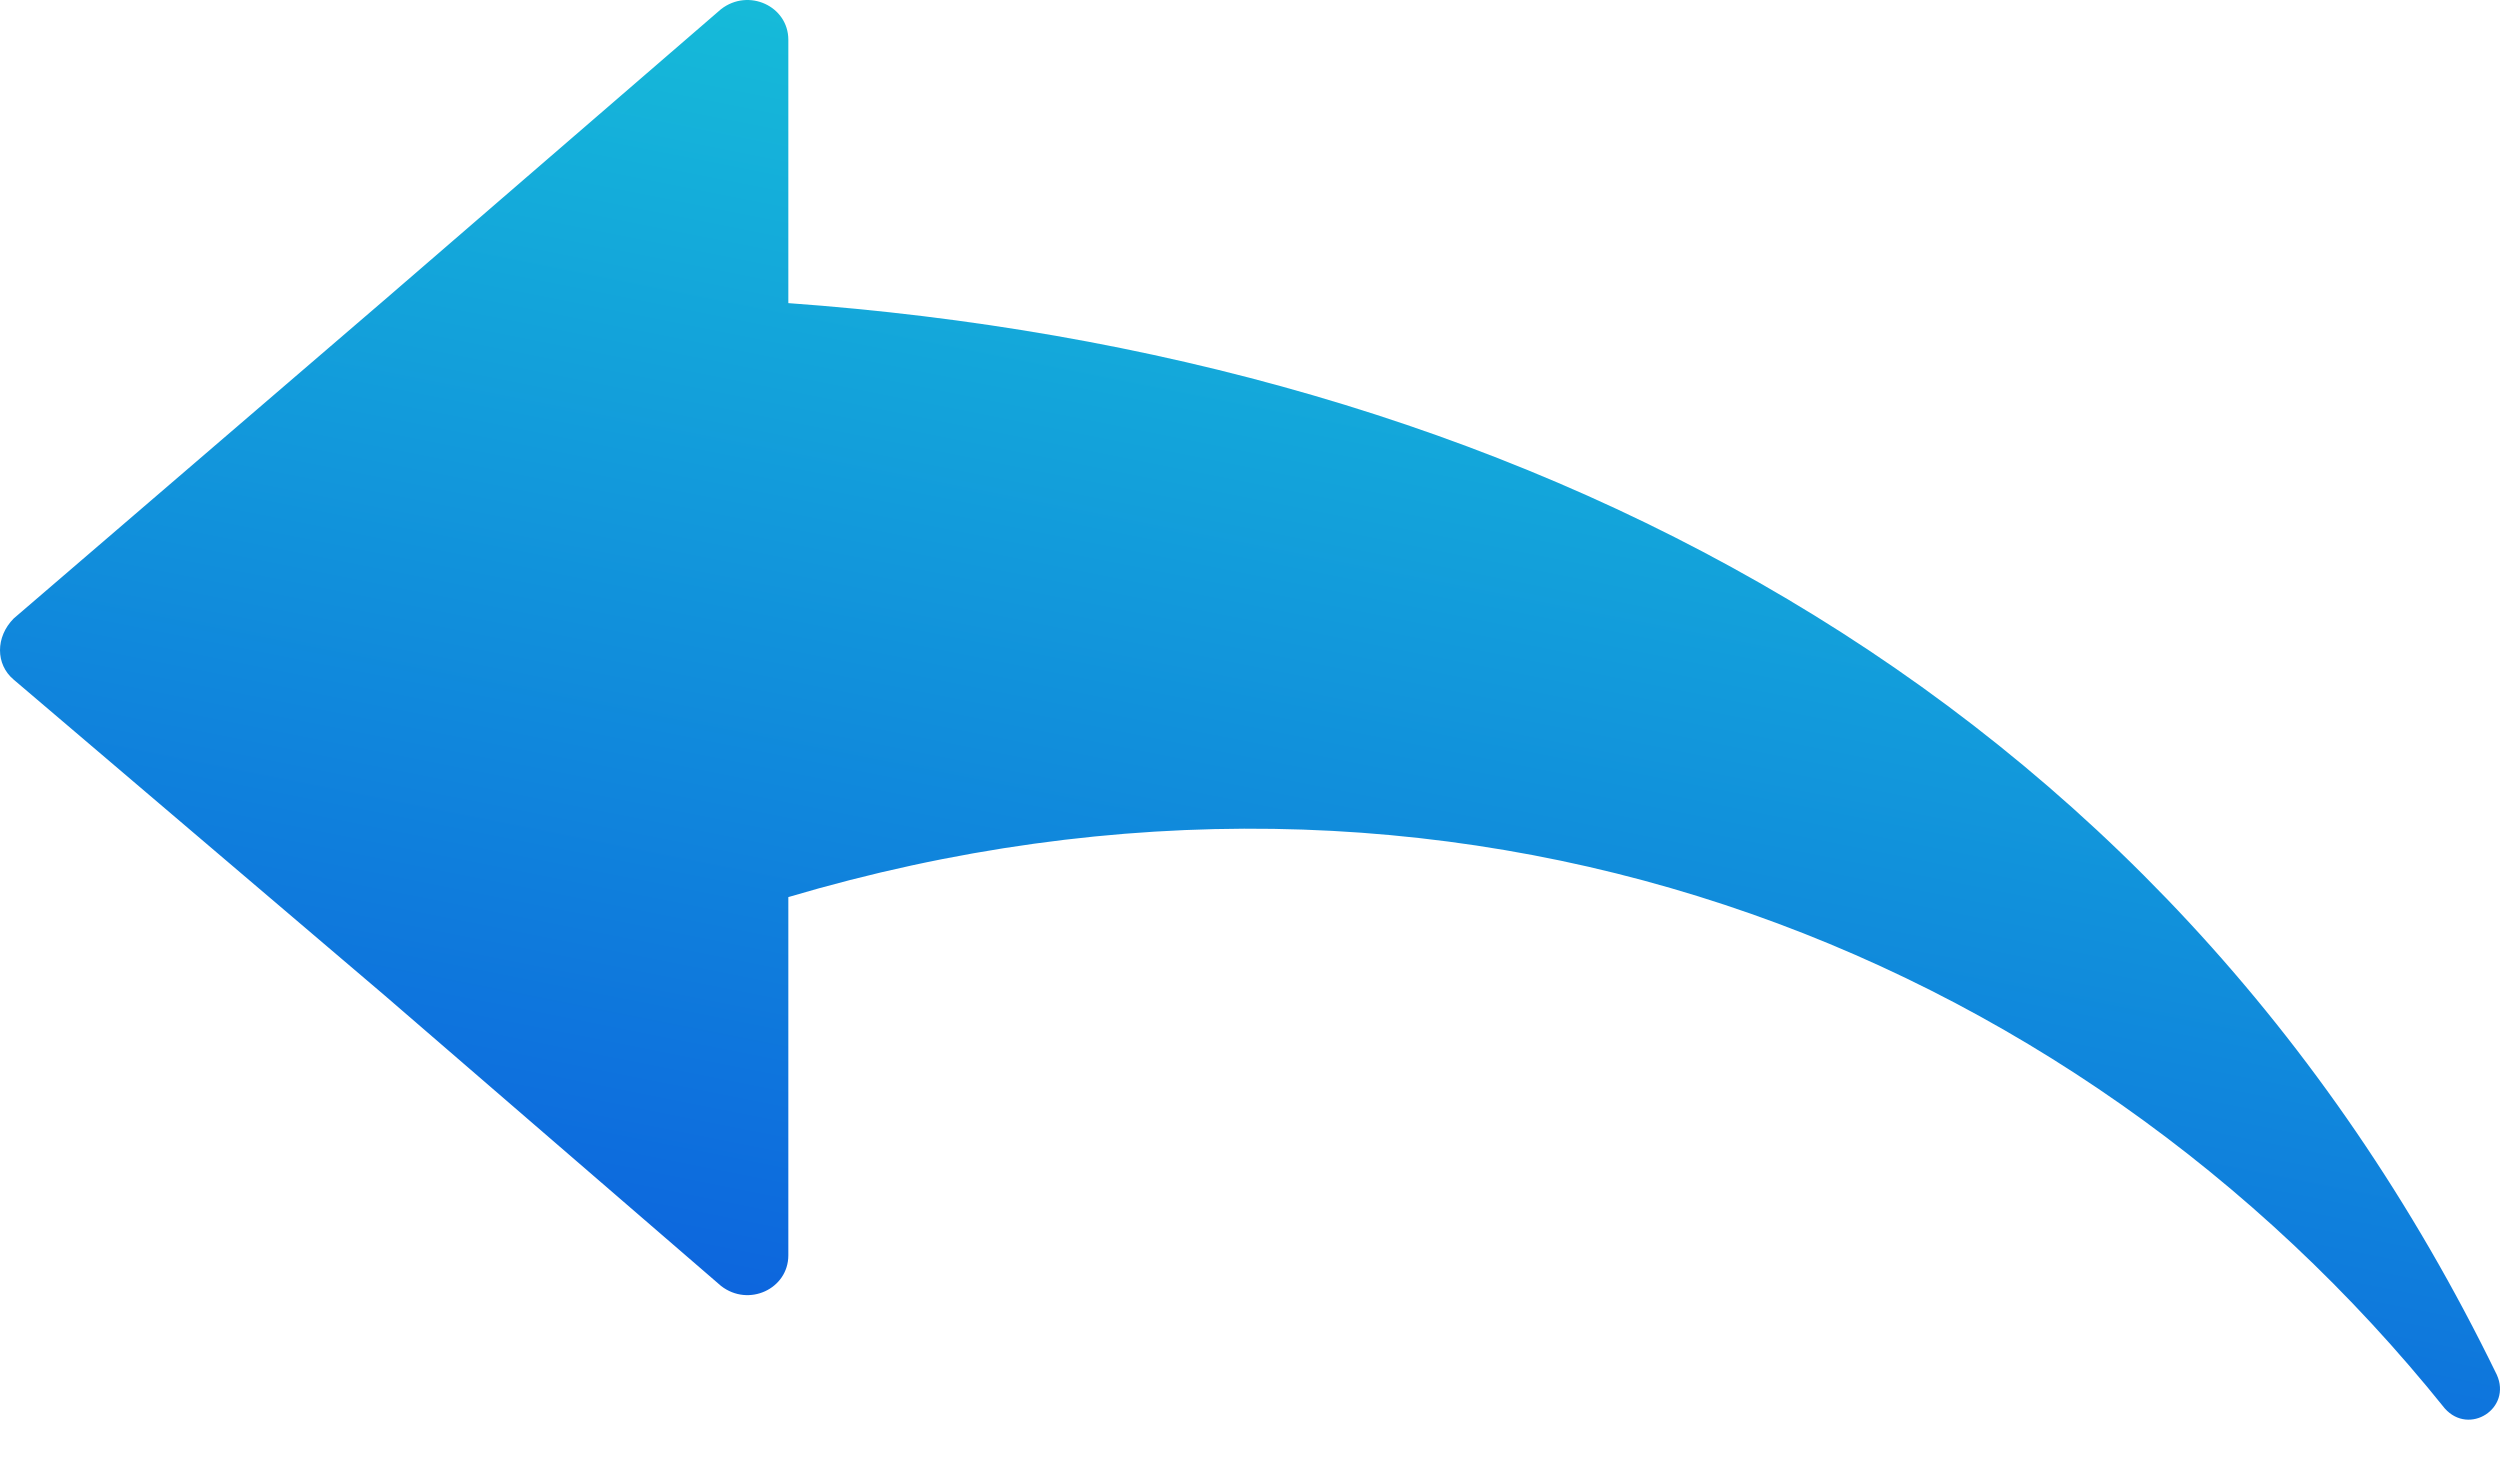 <svg width="24" height="14" viewBox="0 0 24 14" fill="none" xmlns="http://www.w3.org/2000/svg">
<path d="M0.132 5.937L3.689 2.881L6.922 0.088C7.186 -0.117 7.568 0.059 7.568 0.382V2.91C14.505 3.41 20.736 6.555 23.969 13.197C24.116 13.521 23.705 13.785 23.47 13.521C19.884 9.053 13.917 6.731 7.568 8.612V12.051C7.568 12.374 7.186 12.551 6.922 12.345L3.689 9.553L0.132 6.525C-0.044 6.378 -0.044 6.114 0.132 5.937Z" fill="url(#paint0_linear_2710_3199)"/>
<defs>
<linearGradient id="paint0_linear_2710_3199" x1="18.749" y1="-3.608" x2="14.321" y2="18.635" gradientUnits="userSpaceOnUse">
<stop stop-color="#1AE3D7"/>
<stop offset="1" stop-color="#0945DF"/>
</linearGradient>
</defs>
</svg>
